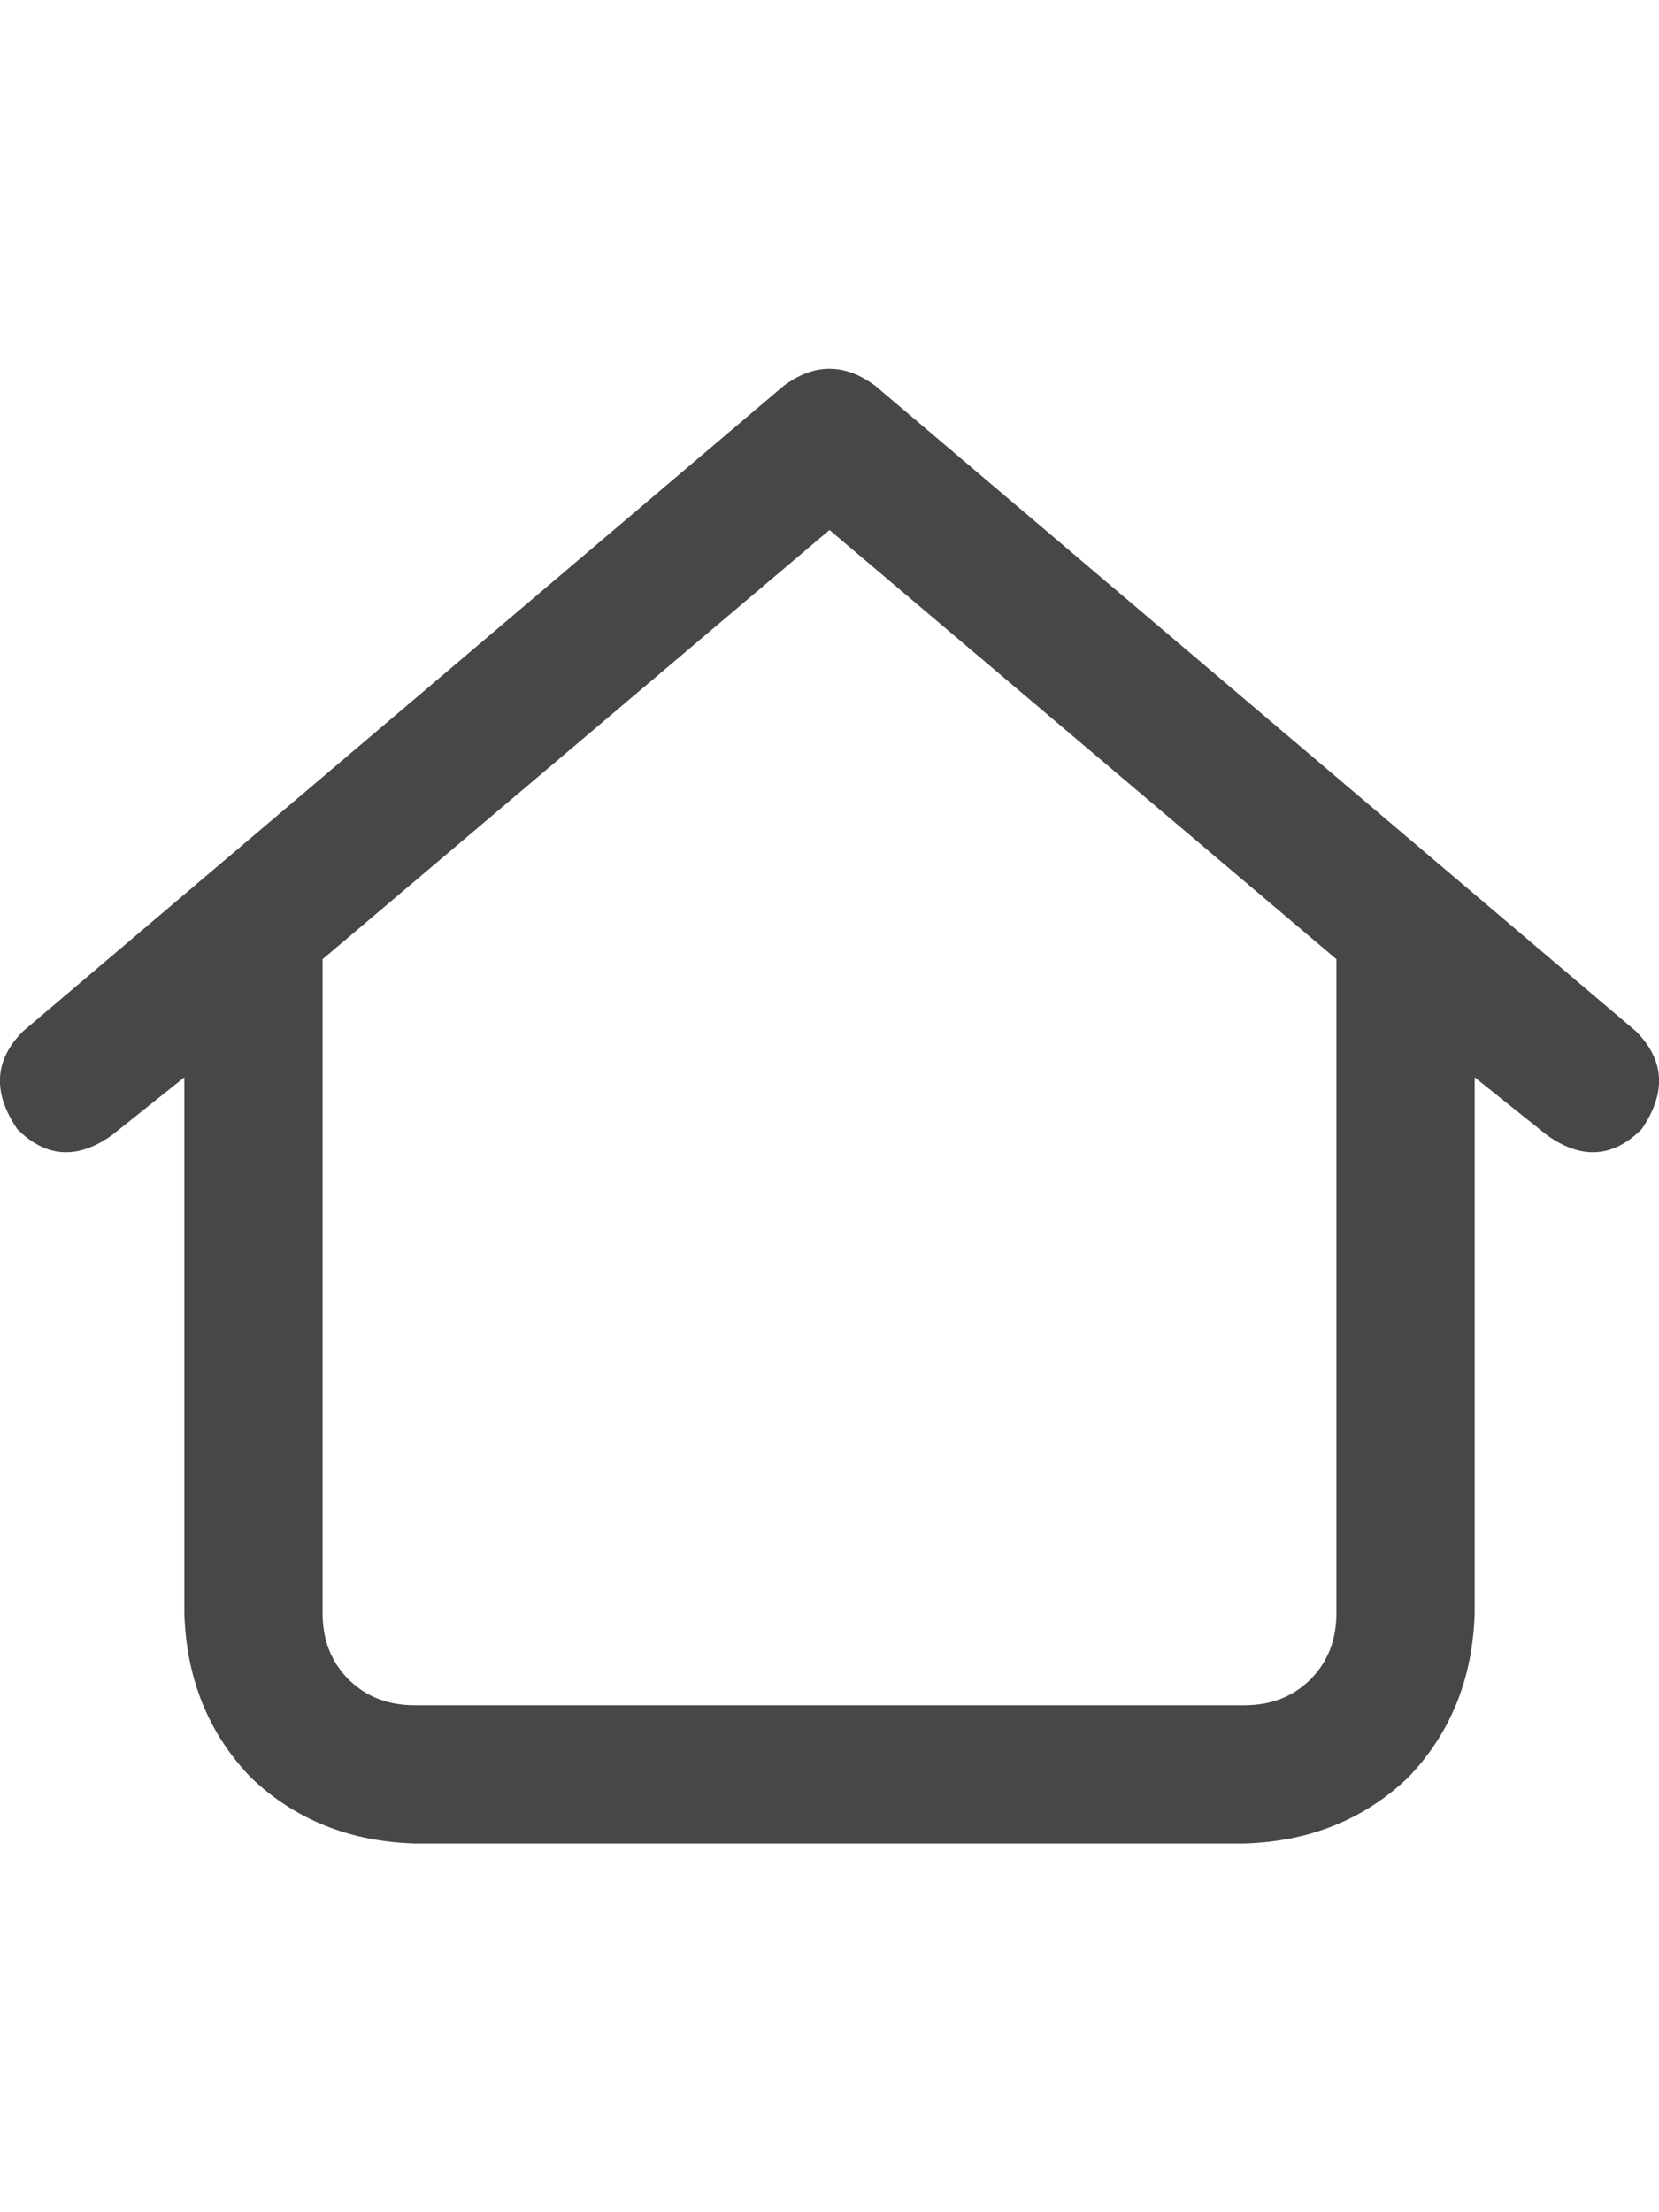 <svg width="18" height="24" viewBox="0 0 18 24" fill="none" xmlns="http://www.w3.org/2000/svg">
<g id="label-paired / md / house-blank-md / bold" clip-path="url(#clip0_1731_3948)">
<path id="icon" d="M9.5 4.188L17.75 11.188C18.062 11.5 18.083 11.854 17.812 12.25C17.5 12.562 17.156 12.583 16.781 12.312L16 11.688V17.5C15.979 18.208 15.74 18.802 15.281 19.281C14.802 19.74 14.208 19.979 13.5 20H4.5C3.792 19.979 3.198 19.74 2.719 19.281C2.26 18.802 2.021 18.208 2 17.5V11.688L1.219 12.312C0.844 12.583 0.5 12.562 0.188 12.25C-0.083 11.854 -0.062 11.5 0.25 11.188L8.5 4.188C8.833 3.938 9.167 3.938 9.5 4.188ZM14.5 10.406L9 5.75L3.5 10.406V17.5C3.5 17.792 3.594 18.031 3.781 18.219C3.969 18.406 4.208 18.5 4.5 18.5H13.5C13.792 18.5 14.031 18.406 14.219 18.219C14.406 18.031 14.5 17.792 14.5 17.5V10.406Z" fill="black" fill-opacity="0.72"/>
</g>
<defs>
<clipPath id="clip0_1731_3948">
<rect width="18" height="24" fill="white"/>
</clipPath>
</defs>
</svg>
